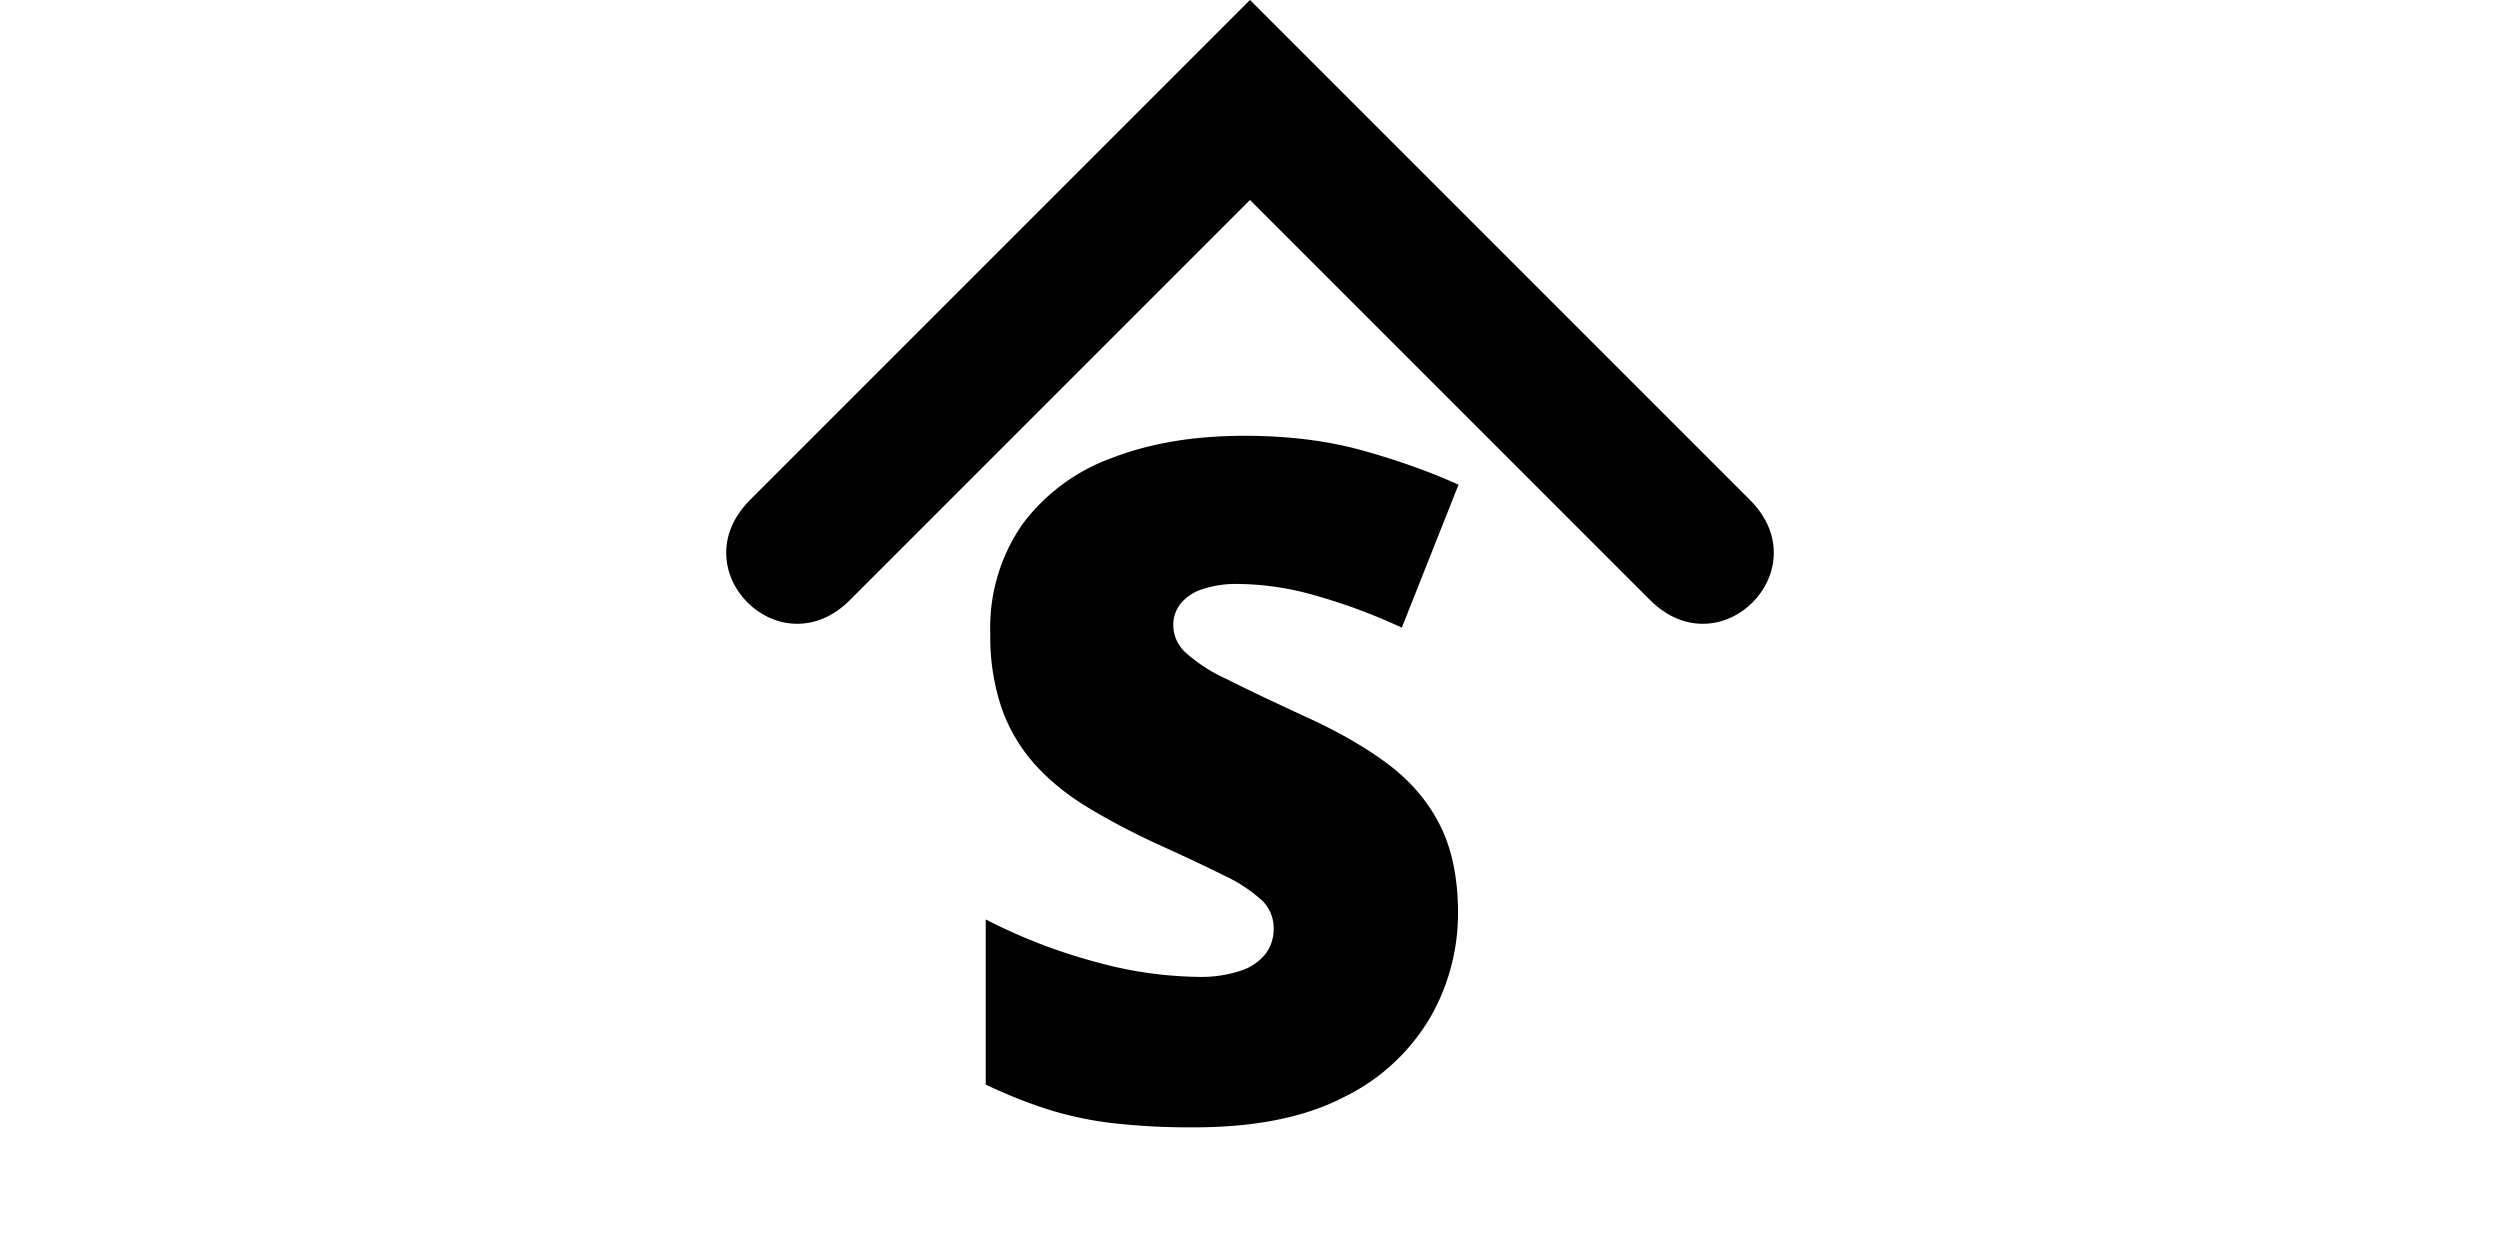 <svg height="50" viewBox="0 0 100 100" xmlns="http://www.w3.org/2000/svg">
    <g transform="translate(50, 0) scale(0.8)">
        <path d="M 0 0 L 50 50 C 57 57 47 67 40 60 L 0 20 L -40 60 C -47 67 -57 57 -50 50 L 0 0" />
    </g>

    <g id="abbr" transform="translate(29, 35), scale(0.75)" stroke-linecap="round" fill-rule="evenodd" font-size="9pt" stroke="#000" stroke-width="0.1mm" fill="#000" style="stroke:#000;stroke-width:0.1mm;fill:#000">
        <path d="M 0 68.903 L 0 51.716 A 59.058 59.058 0 0 0 11.719 56.184 A 42.839 42.839 0 0 0 22.412 57.722 A 13.674 13.674 0 0 0 27.124 57.038 A 5.733 5.733 0 0 0 29.834 55.158 Q 30.713 53.962 30.713 52.399 A 4.286 4.286 0 0 0 29.419 49.25 A 16.201 16.201 0 0 0 25.293 46.54 Q 22.461 45.124 17.822 43.024 Q 13.867 41.169 10.669 39.216 Q 7.471 37.263 5.2 34.748 A 17.644 17.644 0 0 1 1.709 28.864 A 23.376 23.376 0 0 1 0.488 20.905 A 19.101 19.101 0 0 1 3.882 9.357 A 20.464 20.464 0 0 1 13.354 2.351 Q 19.434 0.007 27.393 0.007 Q 34.375 0.007 39.966 1.569 Q 45.557 3.132 50 5.134 L 44.092 20.026 A 61.882 61.882 0 0 0 35.059 16.682 A 30.711 30.711 0 0 0 26.807 15.436 A 11.509 11.509 0 0 0 22.729 16.047 A 5.082 5.082 0 0 0 20.386 17.683 A 3.844 3.844 0 0 0 19.629 20.026 A 4.147 4.147 0 0 0 20.923 23.005 A 16.992 16.992 0 0 0 25.269 25.861 Q 28.32 27.399 33.594 29.841 Q 38.818 32.185 42.48 34.895 Q 46.143 37.604 48.071 41.389 Q 50 45.173 50 50.739 A 22.095 22.095 0 0 1 47.07 61.75 A 21.462 21.462 0 0 1 37.964 70.173 Q 31.787 73.395 22.021 73.395 A 73.325 73.325 0 0 1 13.452 72.956 A 37.571 37.571 0 0 1 6.592 71.516 Q 3.418 70.515 0 68.903 Z" id="0" vector-effect="non-scaling-stroke"/>
    </g>
</svg>